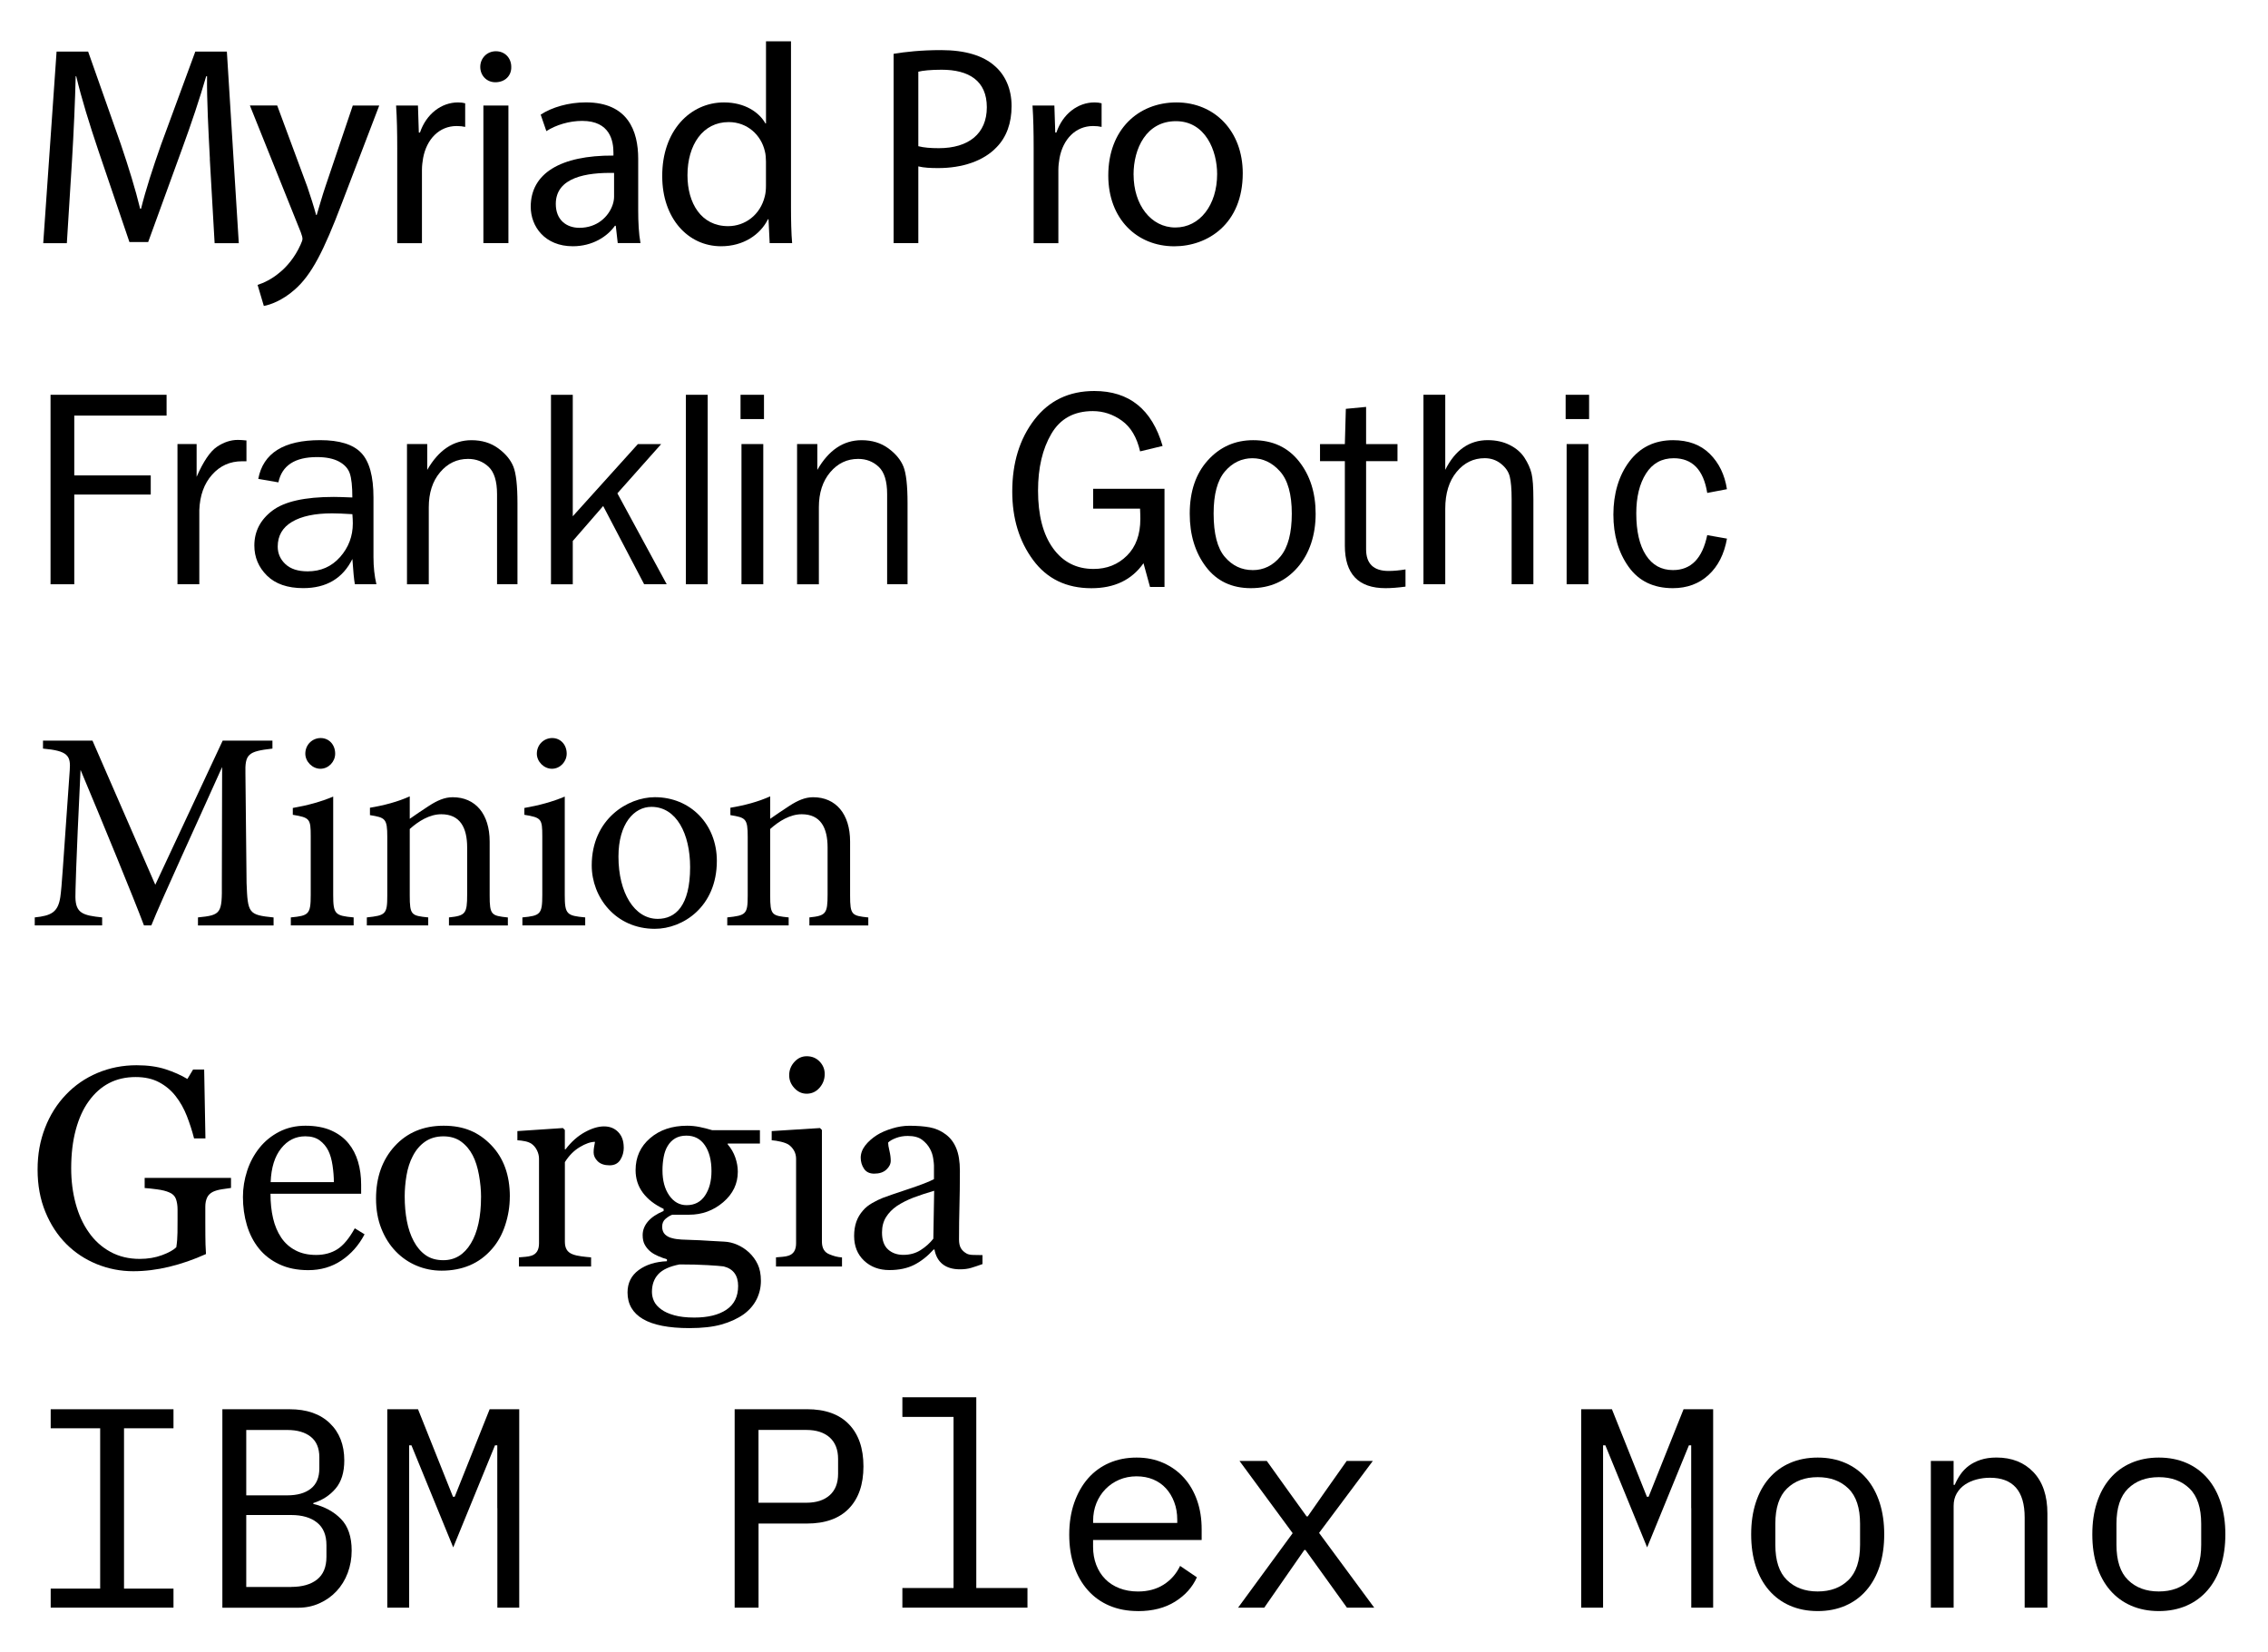 <?xml version="1.0" encoding="UTF-8"?>
<svg id="Layer_1" xmlns="http://www.w3.org/2000/svg" version="1.1" viewBox="0 0 574.43 418.52">
  <!-- Generator: Adobe Illustrator 29.8.1, SVG Export Plug-In . SVG Version: 2.1.1 Build 2)  -->
  <defs>
    <style>
      .st0 {
        fill: #fff;
      }
    </style>
  </defs>
  <rect class="st0" width="574.43" height="418.52"/>
  <g id="Layer_11" data-name="Layer_1">
    <g id="Layer_1-2">
      <g>
        <path d="M53.16,40.27c-.36-6.77-.79-14.91-.72-20.95h-.22c-1.66,5.69-3.67,11.74-6.12,18.43l-8.57,23.55h-4.75l-7.85-23.11c-2.3-6.84-4.25-13.11-5.62-18.87h-.14c-.14,6.05-.5,14.19-.94,21.46l-1.3,20.81h-5.98l3.38-48.53h7.99l8.28,23.47c2.02,5.98,3.67,11.3,4.9,16.35h.22c1.22-4.9,2.95-10.22,5.11-16.35l8.64-23.47h7.99l3.02,48.53h-6.12l-1.22-21.31h.02v-.01Z"/>
        <path d="M70.21,26.73l7.63,20.59c.79,2.3,1.66,5.04,2.23,7.13h.14c.65-2.09,1.37-4.75,2.23-7.27l6.91-20.45h6.7l-9.5,24.84c-4.54,11.95-7.63,18.07-11.95,21.82-3.1,2.74-6.19,3.82-7.78,4.1l-1.58-5.33c1.58-.5,3.67-1.51,5.54-3.1,1.73-1.37,3.89-3.82,5.33-7.06.29-.65.5-1.15.5-1.51s-.14-.86-.43-1.66l-12.89-32.11h6.92l-0.0.01Z"/>
        <path d="M100.61,37.6c0-4.1-.07-7.63-.29-10.87h5.54l.22,6.84h.29c1.58-4.68,5.4-7.63,9.65-7.63.72,0,1.22.07,1.8.22v5.98c-.65-.14-1.3-.22-2.16-.22-4.46,0-7.63,3.38-8.5,8.14-.14.86-.29,1.87-.29,2.95v18.58h-6.26v-23.98h0v-.01Z"/>
        <path d="M129.49,16.94c.07,2.16-1.51,3.89-4.03,3.89-2.23,0-3.82-1.73-3.82-3.89s1.66-3.96,3.96-3.96,3.89,1.73,3.89,3.96ZM122.43,61.58V26.73h6.34v34.85s-6.34,0-6.34 0Z"/>
        <path d="M156.46,61.58l-.5-4.39h-.22c-1.94,2.74-5.69,5.18-10.66,5.18-7.06,0-10.66-4.97-10.66-10.01,0-8.42,7.49-13.03,20.95-12.96v-.72c0-2.88-.79-8.06-7.92-8.06-3.24,0-6.62,1.01-9.07,2.59l-1.44-4.18c2.88-1.87,7.06-3.1,11.45-3.1,10.66,0,13.25,7.27,13.25,14.26v13.03c0,3.02.14,5.98.58,8.35h-5.76v.01ZM155.53,43.8c-6.91-.14-14.76,1.08-14.76,7.85,0,4.1,2.74,6.05,5.98,6.05,4.54,0,7.42-2.88,8.42-5.83.22-.65.36-1.37.36-2.02,0,0,0-6.05,0-6.05Z"/>
        <path d="M200.34,10.46v42.12c0,3.1.07,6.62.29,9h-5.69l-.29-6.05h-.14c-1.94,3.89-6.19,6.84-11.88,6.84-8.42,0-14.9-7.13-14.9-17.71-.07-11.59,7.13-18.72,15.63-18.72,5.33,0,8.93,2.52,10.51,5.33h.14V10.46h6.34-.01ZM194,40.92c0-.79-.07-1.87-.29-2.66-.94-4.03-4.39-7.34-9.15-7.34-6.55,0-10.44,5.76-10.44,13.47,0,7.06,3.46,12.89,10.3,12.89,4.25,0,8.14-2.81,9.29-7.56.22-.86.29-1.73.29-2.74v-6.05h0v-.01Z"/>
        <path d="M226.33,13.63c3.02-.5,6.98-.94,12.02-.94,6.19,0,10.73,1.44,13.61,4.03,2.66,2.3,4.25,5.83,4.25,10.15s-1.3,7.85-3.75,10.37c-3.31,3.53-8.71,5.33-14.83,5.33-1.87,0-3.6-.07-5.04-.43v19.44h-6.26V13.63h-0ZM232.59,37.03c1.37.36,3.1.5,5.18.5,7.56,0,12.17-3.67,12.17-10.37s-4.54-9.5-11.45-9.5c-2.74,0-4.82.22-5.9.5v18.87Z"/>
        <path d="M261.8,37.6c0-4.1-.07-7.63-.29-10.87h5.54l.22,6.84h.29c1.58-4.68,5.4-7.63,9.65-7.63.72,0,1.22.07,1.8.22v5.98c-.65-.14-1.3-.22-2.16-.22-4.46,0-7.63,3.38-8.5,8.14-.14.86-.29,1.87-.29,2.95v18.58h-6.26v-23.98h0v-.01Z"/>
        <path d="M314.76,43.87c0,12.89-8.93,18.51-17.35,18.51-9.43,0-16.71-6.91-16.71-17.93,0-11.67,7.63-18.51,17.28-18.51s16.78,7.27,16.78,17.93ZM287.11,44.23c0,7.63,4.39,13.39,10.58,13.39s10.58-5.69,10.58-13.54c0-5.9-2.95-13.39-10.44-13.39s-10.73,6.91-10.73,13.54h.01Z"/>
        <path d="M18.81,147.98h-6.01v-47.99h29.39v5.27h-23.38v15.15h19.37v4.85h-19.37v22.71h0v.01Z"/>
        <path d="M50.47,147.98h-5.52v-35.51h4.85v8.3c1.71-3.91,3.43-6.45,5.15-7.61s3.49-1.74,5.29-1.74c.56,0,1.29.05,2.18.14v5.27h-1.12c-3.05,0-5.58,1.14-7.59,3.41-2.02,2.27-3.09,5.26-3.23,8.96v18.77h-.01l-0.0.01Z"/>
        <path d="M95.33,147.98h-5.45c-.21-1.12-.42-3.26-.63-6.4-2.44,4.92-6.59,7.38-12.45,7.38-3.98,0-7.04-1.06-9.18-3.17-2.13-2.11-3.2-4.65-3.2-7.61,0-3.59,1.52-6.54,4.57-8.85s8.23-3.47,15.54-3.47c.98,0,2.55.05,4.71.14,0-2.81-.22-4.85-.65-6.1s-1.35-2.26-2.76-3.01-3.26-1.12-5.55-1.12c-5.6,0-8.86,2.13-9.77,6.4l-5.1-.88c1.24-6.54,6.47-9.81,15.68-9.81,4.9,0,8.37,1.08,10.42,3.25,2.05,2.17,3.08,5.92,3.08,11.27v15.08c0,2.51.25,4.8.74,6.89h0l0.0.01ZM89.25,130.23c-2.25-.14-3.96-.21-5.13-.21-4.36,0-7.75.72-10.16,2.15s-3.62,3.52-3.62,6.27c0,1.74.65,3.22,1.95,4.44,1.3,1.22,3.18,1.83,5.64,1.83,3.33,0,6.06-1.21,8.21-3.63,2.14-2.42,3.22-5.26,3.22-8.53,0-.66-.04-1.43-.11-2.33h0l-0.0.01Z"/>
        <path d="M131.06,147.98h-5.17v-22.82c0-3.28-.72-5.59-2.14-6.93-1.43-1.34-3.16-2-5.2-2-2.81,0-5.17,1.12-7.08,3.38-1.91,2.25-2.87,5.22-2.87,8.89v19.48h-5.52v-35.51h5.13v6.54c2.88-5.02,6.62-7.52,11.21-7.52,2.65,0,4.9.69,6.77,2.06s3.14,2.91,3.83,4.62,1.04,4.8,1.04,9.28v20.53h0v-0Z"/>
        <path d="M168.87,147.98h-5.72l-10.38-19.82-7.7,8.86v10.97h-5.52v-47.99h5.52v30.76l16.49-18.28h5.9l-11.09,12.47,12.5,23.04h0v-.01Z"/>
        <path d="M179.24,147.98h-5.52v-47.99h5.52v47.99Z"/>
        <path d="M193.5,99.99v6.15h-5.94v-6.15h5.94ZM193.32,112.47v35.51h-5.52v-35.51h5.52Z"/>
        <path d="M229.86,147.98h-5.17v-22.82c0-3.28-.71-5.59-2.14-6.93s-3.16-2-5.2-2c-2.81,0-5.17,1.12-7.08,3.38s-2.87,5.22-2.87,8.89v19.48h-5.52v-35.51h5.13v6.54c2.88-5.02,6.62-7.52,11.21-7.52,2.65,0,4.9.69,6.77,2.06s3.14,2.91,3.83,4.62,1.04,4.8,1.04,9.28v20.53h0l-0-0Z"/>
        <path d="M294.94,123.8v24.86h-3.67l-1.65-6.01c-2.96,4.22-7.35,6.33-13.19,6.33-6.33,0-11.26-2.38-14.77-7.14-3.52-4.76-5.28-10.54-5.28-17.34,0-7.27,1.86-13.33,5.59-18.19s8.79-7.28,15.19-7.28c8.84,0,14.6,4.64,17.3,13.92l-5.7,1.37c-.82-3.56-2.36-6.15-4.61-7.77s-4.71-2.43-7.38-2.43c-4.73,0-8.23,1.91-10.48,5.74-2.25,3.82-3.38,8.62-3.38,14.39,0,6.22,1.26,11.08,3.78,14.59s5.95,5.26,10.28,5.26c3.38,0,6.19-1.12,8.46-3.37,2.26-2.24,3.39-5.34,3.39-9.29,0-.73-.02-1.6-.07-2.61h-11.88v-5.03h18.07l0-0Z"/>
        <path d="M316.84,148.97c-4.88,0-8.68-1.81-11.41-5.42s-4.1-8.09-4.1-13.44c0-5.65,1.54-10.17,4.61-13.55s6.89-5.07,11.46-5.07c4.9,0,8.76,1.78,11.58,5.33s4.24,7.99,4.24,13.32-1.52,10.06-4.57,13.57-6.98,5.26-11.81,5.26h0l0.0 0ZM317.26,144.4c2.81,0,5.17-1.16,7.07-3.48s2.85-5.93,2.85-10.83-1-8.49-2.99-10.71-4.32-3.32-7-3.32-5.06,1.12-6.96,3.36-2.85,5.78-2.85,10.63c0,5.13.95,8.81,2.85,11.02s4.24,3.32,7.03,3.32h0l-0.0.01Z"/>
        <path d="M355.98,144.22v4.36c-1.95.26-3.63.39-5.06.39-6.87,0-10.3-3.59-10.3-10.77v-21.4h-6.29v-4.32h6.29l.25-8.93,5.13-.49v9.42h7.95v4.32h-7.95v22.32c0,3.66,1.9,5.49,5.7,5.49,1.27,0,2.7-.13,4.29-.39h-.01Z"/>
        <path d="M388.38,147.98h-5.52v-21.55c0-2.53-.16-4.43-.47-5.7s-1.07-2.36-2.25-3.29-2.55-1.39-4.1-1.39c-2.84,0-5.21,1.16-7.12,3.48s-2.87,5.43-2.87,9.32v19.12h-5.52v-47.99h5.52v19.02c2.51-5.02,6.09-7.52,10.76-7.52,2.09,0,3.94.41,5.57,1.23s2.88,1.9,3.74,3.23,1.46,2.65,1.78,3.96.47,3.48.47,6.52v21.55h0l.01.01Z"/>
        <path d="M402.48,99.99v6.15h-5.94v-6.15h5.94ZM402.31,112.47v35.51h-5.52v-35.51h5.52Z"/>
        <path d="M432.41,135.54l4.99.88c-.7,3.93-2.26,7-4.68,9.22-2.41,2.22-5.43,3.33-9.04,3.33-4.9,0-8.63-1.81-11.2-5.42s-3.85-8.02-3.85-13.23,1.35-9.88,4.06-13.46,6.39-5.37,11.06-5.37c3.87,0,6.97,1.15,9.3,3.46s3.78,5.29,4.34,8.95l-4.99.95c-.94-5.86-3.77-8.79-8.49-8.79-3.04,0-5.38,1.3-7.02,3.88-1.64,2.59-2.46,5.95-2.46,10.07,0,4.55.81,8.08,2.44,10.6s3.91,3.78,6.86,3.78c4.56,0,7.45-2.95,8.67-8.86h.01v.01Z"/>
        <path d="M50.14,234.38v-2.02c5.9-.58,6.12-1.01,6.05-8.71l.07-29.38c-5.9,13.18-15.41,33.77-17.93,40.11h-1.87c-2.45-6.55-10.58-26.35-16.06-39.39-1.22,25.2-1.3,30.89-1.3,32.26.07,4.03,1.87,4.61,6.77,5.11v2.02H8.8v-2.02c4.18-.43,5.9-1.3,6.48-5.18.43-3.17.5-5.76,2.38-32.04.29-3.74-.43-4.97-6.77-5.54v-2.02h12.53l15.91,36.51,17.07-36.51h12.6v2.02c-6.19.72-6.98,1.37-6.84,6.41l.29,27.65c.29,7.7.5,8.06,6.84,8.71v2.02h-19.15v-.01Z"/>
        <path d="M73.66,234.38v-2.02c4.54-.43,5.04-.79,5.04-5.69v-14.83c0-4.46-.22-4.75-4.54-5.47v-1.73c3.74-.65,7.13-1.58,10.23-2.88v24.91c0,4.9.5,5.26,5.18,5.69v2.02h-15.91ZM81.15,194.71c-2.02,0-3.82-1.8-3.82-3.82,0-2.3,1.8-3.96,3.89-3.96s3.67,1.66,3.67,3.96c0,2.02-1.66,3.82-3.74,3.82Z"/>
        <path d="M113.71,234.38v-2.02c4.18-.43,4.61-.94,4.61-5.83v-11.88c0-5.04-1.8-8.42-6.55-8.42-2.95,0-5.76,1.73-7.99,3.74v16.85c0,4.97.43,5.11,4.68,5.54v2.02h-15.55v-2.02c4.75-.5,5.18-.79,5.18-5.54v-14.83c0-4.68-.5-4.9-4.39-5.54v-1.87c3.53-.58,7.06-1.51,10.08-2.88v5.69c1.44-1.01,3.02-2.09,4.9-3.31,2.02-1.3,3.89-2.16,5.98-2.16,5.76,0,9.36,4.25,9.36,11.23v13.68c0,4.9.43,5.11,4.61,5.54v2.02h-14.92l-0-.01Z"/>
        <path d="M132.31,234.38v-2.02c4.54-.43,5.04-.79,5.04-5.69v-14.83c0-4.46-.22-4.75-4.54-5.47v-1.73c3.74-.65,7.13-1.58,10.23-2.88v24.91c0,4.9.5,5.26,5.18,5.69v2.02h-15.91 0ZM139.79,194.71c-2.02,0-3.82-1.8-3.82-3.82,0-2.3,1.8-3.96,3.89-3.96s3.67,1.66,3.67,3.96c0,2.02-1.66,3.82-3.74,3.82h0Z"/>
        <path d="M165.86,201.91c9,0,15.7,6.84,15.7,16.13,0,11.67-8.64,17.21-15.7,17.21-9.94,0-15.99-7.99-15.99-16.06,0-11.74,9.14-17.28,15.99-17.28h0ZM164.99,204.36c-4.39,0-8.35,4.25-8.35,12.6,0,9.15,4.03,15.77,9.94,15.77,4.46,0,8.21-3.24,8.21-13.11,0-8.42-3.46-15.26-9.79-15.26h-.01l-0-0Z"/>
        <path d="M205,234.38v-2.02c4.18-.43,4.61-.94,4.61-5.83v-11.88c0-5.04-1.8-8.42-6.55-8.42-2.95,0-5.76,1.73-7.99,3.74v16.85c0,4.97.43,5.11,4.68,5.54v2.02h-15.55v-2.02c4.75-.5,5.18-.79,5.18-5.54v-14.83c0-4.68-.5-4.9-4.39-5.54v-1.87c3.53-.58,7.06-1.51,10.08-2.88v5.69c1.44-1.01,3.02-2.09,4.9-3.31,2.02-1.3,3.89-2.16,5.98-2.16,5.76,0,9.36,4.25,9.36,11.23v13.68c0,4.9.43,5.11,4.61,5.54v2.02h-14.92l0-.01Z"/>
        <path d="M58.5,300.88c-.56.07-1.32.18-2.27.33s-1.72.37-2.3.65c-.7.35-1.2.85-1.49,1.49-.29.64-.44,1.4-.44,2.27v3.87c0,2.81.02,4.71.05,5.7s.08,1.79.12,2.43c-3.12,1.41-6.22,2.48-9.32,3.23s-6.13,1.12-9.11,1.12c-3.19,0-6.26-.6-9.21-1.79-2.95-1.2-5.53-2.9-7.73-5.1-2.23-2.23-4-4.94-5.31-8.13s-1.97-6.75-1.97-10.7.63-7.32,1.88-10.57,3.03-6.07,5.33-8.46c2.23-2.34,4.88-4.17,7.96-5.47,3.08-1.3,6.38-1.95,9.9-1.95,2.81,0,5.26.34,7.35,1.02s3.93,1.5,5.52,2.46l1.44-2.39h2.81l.32,17.44h-2.88c-.49-1.92-1.1-3.81-1.83-5.68-.73-1.86-1.67-3.53-2.82-5.01s-2.55-2.65-4.21-3.53c-1.65-.88-3.63-1.32-5.93-1.32-2.51,0-4.75.51-6.72,1.53s-3.68,2.54-5.14,4.56c-1.43,1.95-2.53,4.38-3.31,7.28s-1.16,6.16-1.16,9.75c0,3.17.38,6.15,1.14,8.95.76,2.8,1.87,5.22,3.33,7.27,1.45,2.09,3.27,3.73,5.46,4.93s4.66,1.79,7.43,1.79c2.07,0,3.95-.32,5.65-.95s2.9-1.3,3.61-2c.19-1.22.29-2.45.3-3.69s.02-2.3.02-3.16v-2.74c0-.98-.14-1.86-.4-2.62-.27-.76-.83-1.32-1.67-1.67-.77-.35-1.82-.62-3.15-.79-1.32-.18-2.36-.29-3.11-.33v-2.57h21.87v2.57-.02l-.01 0Z"/>
        <path d="M92.33,312.63c-1.45,2.77-3.4,4.97-5.84,6.61-2.44,1.64-5.24,2.46-8.4,2.46-2.79,0-5.23-.49-7.33-1.48-2.1-.98-3.83-2.32-5.19-4.01-1.36-1.69-2.37-3.66-3.04-5.91s-1-4.63-1-7.14c0-2.25.36-4.46,1.07-6.63s1.76-4.12,3.15-5.85c1.34-1.66,2.99-3.01,4.97-4.03s4.2-1.53,6.66-1.53,4.7.4,6.5,1.2c1.8.8,3.27,1.89,4.39,3.27,1.08,1.31,1.88,2.86,2.41,4.64s.79,3.71.79,5.8v2.32h-22.96c0,2.28.22,4.35.65,6.2.43,1.86,1.12,3.49,2.06,4.9.91,1.36,2.11,2.44,3.59,3.22,1.48.79,3.23,1.18,5.27,1.18s3.88-.49,5.4-1.47,2.97-2.74,4.38-5.28l2.46,1.51v.02l.01 0ZM84.56,299.41c0-1.31-.11-2.71-.33-4.21s-.58-2.75-1.07-3.75c-.54-1.08-1.28-1.95-2.21-2.63-.94-.68-2.14-1.02-3.62-1.02-2.46,0-4.51,1.02-6.13,3.07-1.63,2.04-2.51,4.89-2.65,8.54h16.03-.02v-0Z"/>
        <path d="M129.12,303.1c0,2.44-.39,4.83-1.16,7.19-.77,2.36-1.88,4.35-3.31,5.99-1.62,1.88-3.5,3.27-5.63,4.18-2.14.91-4.53,1.37-7.18,1.37-2.21,0-4.31-.42-6.3-1.25-1.99-.83-3.77-2.04-5.31-3.64-1.52-1.57-2.74-3.49-3.64-5.75s-1.35-4.8-1.35-7.61c0-5.41,1.58-9.84,4.73-13.29,3.16-3.45,7.29-5.17,12.41-5.17s8.86,1.63,12.02,4.9,4.73,7.62,4.73,13.06v.02l-.01 0ZM121.84,303.17c0-1.76-.18-3.62-.53-5.57s-.88-3.62-1.58-4.97c-.75-1.45-1.74-2.62-2.96-3.5s-2.71-1.32-4.47-1.32-3.35.45-4.63,1.34c-1.28.89-2.32,2.11-3.12,3.66-.75,1.43-1.28,3.06-1.59,4.89-.31,1.83-.46,3.6-.46,5.31,0,2.25.18,4.33.55,6.24.36,1.91.94,3.62,1.74,5.12.8,1.5,1.8,2.68,3.01,3.53,1.21.86,2.71,1.28,4.49,1.28,2.94,0,5.26-1.42,6.97-4.25s2.57-6.75,2.57-11.74v-.02h.01Z"/>
        <path d="M157.99,290.58c0,1.2-.29,2.26-.88,3.18-.59.93-1.49,1.39-2.71,1.39-1.31,0-2.31-.34-3.01-1.02-.69-.68-1.04-1.43-1.04-2.25,0-.52.04-.98.12-1.41.08-.42.16-.84.23-1.27-1.1,0-2.39.45-3.87,1.34s-2.73,2.16-3.76,3.8v20.18c0,.82.16,1.49.47,2s.81.9,1.49,1.16c.59.23,1.34.41,2.27.53.93.12,1.73.2,2.41.25v2.32h-18.28v-2.32c.54-.05,1.1-.09,1.67-.14.57-.05,1.07-.14,1.49-.28.66-.21,1.14-.58,1.46-1.11s.47-1.21.47-2.05v-21.38c0-.73-.17-1.44-.51-2.14s-.81-1.26-1.42-1.69c-.45-.28-.97-.49-1.58-.61-.61-.13-1.27-.22-1.97-.26v-2.32l11.53-.77.49.49v4.89h.18c1.45-1.9,3.07-3.34,4.85-4.32s3.41-1.48,4.89-1.48,2.68.48,3.6,1.44c.93.96,1.39,2.25,1.39,3.87l.02-.02h-0Z"/>
        <path d="M189.7,317.2c.94.89,1.68,1.9,2.21,3.02s.81,2.52.81,4.18-.36,3.23-1.09,4.69-1.83,2.74-3.3,3.81c-1.57,1.1-3.45,1.96-5.62,2.57s-4.88.91-8.09.91c-5.25,0-9.18-.77-11.78-2.3s-3.9-3.78-3.9-6.73c0-2.39.94-4.28,2.81-5.66,1.88-1.38,4.27-2.13,7.17-2.25v-.49c-.7-.21-1.43-.47-2.18-.79s-1.39-.69-1.93-1.11c-.61-.49-1.1-1.07-1.48-1.74-.38-.67-.56-1.49-.56-2.48,0-1.24.44-2.38,1.32-3.43s2.21-1.94,3.99-2.69v-.53c-2.25-1.05-4-2.41-5.24-4.06s-1.86-3.57-1.86-5.75c0-3.28,1.22-5.98,3.67-8.09s5.58-3.16,9.4-3.16c1.05,0,2.1.11,3.15.32,1.04.21,2.1.48,3.18.81h12.09v3.38h-8.16v.21c.87,1.01,1.51,2.12,1.93,3.34s.63,2.41.63,3.59c0,3.05-1.24,5.62-3.71,7.73-2.47,2.11-5.35,3.16-8.63,3.16h-4.25c-.54.19-1.1.53-1.69,1.02s-.88,1.16-.88,2,.25,1.53.74,1.99,1.09.77,1.79.93c.68.19,1.47.3,2.37.35.9.05,1.83.08,2.79.11,1.03.02,2.44.09,4.24.21s3.06.19,3.81.21c1.08.05,2.16.3,3.25.77s2.08,1.11,2.97,1.93l.03.02 0.0 0ZM186.95,325.7c0-1.31-.3-2.39-.91-3.23s-1.54-1.42-2.78-1.72c-.66-.09-2-.2-4.04-.32s-4.41-.18-7.1-.18c-2.53.49-4.33,1.32-5.4,2.48-1.07,1.16-1.6,2.65-1.6,4.48,0,.82.18,1.61.53,2.36s.96,1.44,1.83,2.07c.82.61,1.92,1.11,3.3,1.49,1.38.39,3.07.58,5.06.58,3.45,0,6.16-.66,8.14-1.99s2.97-3.33,2.97-6.03h0v.01ZM180.2,296.63c0-2.74-.56-4.93-1.67-6.56s-2.68-2.44-4.69-2.44c-1.1,0-2.04.23-2.83.69-.79.46-1.42,1.11-1.92,1.95-.47.77-.8,1.71-1,2.79-.2,1.09-.3,2.21-.3,3.36,0,2.6.57,4.72,1.71,6.36,1.14,1.64,2.61,2.46,4.41,2.46,2.02,0,3.57-.81,4.66-2.44s1.63-3.69,1.63-6.17h0l-0.0 0Z"/>
        <path d="M213.27,320.78h-16.73v-2.32c.54-.05,1.1-.09,1.67-.14s1.07-.14,1.49-.28c.66-.21,1.14-.58,1.46-1.11s.47-1.21.47-2.05v-21.38c0-.75-.17-1.43-.51-2.05s-.81-1.14-1.42-1.56c-.45-.28-1.09-.52-1.93-.72s-1.62-.32-2.32-.37v-2.32l12.23-.77.49.49v28.27c0,.82.16,1.5.47,2.04s.81.94,1.48,1.2c.51.21,1.01.38,1.5.51s1.04.22,1.64.26v2.32-.02l.01-0ZM208.88,272.02c0,1.34-.44,2.5-1.32,3.5s-1.96,1.49-3.25,1.49c-1.2,0-2.23-.47-3.11-1.42s-1.32-2.03-1.32-3.25c0-1.29.44-2.41,1.32-3.38s1.92-1.44,3.11-1.44c1.34,0,2.43.45,3.29,1.35s1.28,1.95,1.28,3.15h0l0.0 0Z"/>
        <path d="M248.88,320.15c-1.1.4-2.07.72-2.9.97s-1.78.37-2.83.37c-1.83,0-3.29-.43-4.38-1.28s-1.79-2.1-2.09-3.74h-.21c-1.52,1.69-3.16,2.98-4.9,3.87s-3.85,1.34-6.31,1.34c-2.6,0-4.74-.8-6.42-2.39s-2.51-3.68-2.51-6.26c0-1.34.19-2.53.56-3.59s.94-2,1.69-2.85c.59-.7,1.36-1.33,2.32-1.88s1.86-.99,2.71-1.32c1.05-.4,3.19-1.14,6.42-2.21s5.4-1.92,6.52-2.53v-3.48c0-.3-.06-.89-.19-1.76s-.4-1.69-.83-2.46c-.47-.87-1.13-1.62-1.99-2.27s-2.07-.97-3.64-.97c-1.08,0-2.08.18-3.01.54s-1.58.74-1.95,1.14c0,.47.11,1.16.33,2.07s.33,1.76.33,2.53c0,.82-.37,1.57-1.11,2.25s-1.76,1.02-3.08,1.02c-1.17,0-2.03-.42-2.58-1.25s-.83-1.76-.83-2.79.38-2.11,1.14-3.09,1.75-1.86,2.97-2.64c1.05-.66,2.33-1.21,3.83-1.67s2.96-.69,4.39-.69c1.97,0,3.69.13,5.15.4s2.79.85,3.99,1.74c1.2.87,2.1,2.04,2.72,3.53s.93,3.4.93,5.75c0,3.35-.04,6.32-.11,8.91s-.11,5.42-.11,8.49c0,.91.16,1.64.47,2.18s.8,1,1.46,1.37c.35.21.91.33,1.67.35s1.54.04,2.34.04v2.25h.04l-0.0.01ZM236.61,301.59c-1.99.59-3.74,1.16-5.24,1.73s-2.89,1.27-4.18,2.11c-1.17.8-2.1,1.75-2.78,2.84s-1.02,2.39-1.02,3.89c0,1.95.51,3.38,1.53,4.3s2.31,1.37,3.88,1.37c1.66,0,3.13-.41,4.39-1.22,1.27-.81,2.33-1.77,3.2-2.87l.21-12.16h0l.01.01Z"/>
        <path d="M12.84,407.18v-4.82h12.53v-40.61h-12.53v-4.82h31.1v4.82h-12.53v40.61h12.53v4.82H12.84Z"/>
        <path d="M56.32,356.93h17.06c4.32,0,7.7,1.18,10.15,3.53,2.45,2.35,3.67,5.5,3.67,9.43,0,3.02-.73,5.4-2.2,7.13-1.46,1.73-3.35,2.95-5.65,3.67v.22c2.83.67,5.16,1.93,6.98,3.78,1.82,1.85,2.74,4.52,2.74,8.03,0,2.02-.34,3.91-1.01,5.69-.67,1.78-1.62,3.31-2.84,4.61-1.22,1.3-2.66,2.32-4.32,3.06-1.66.75-3.44,1.12-5.36,1.12h-19.22v-50.26h0v-.01ZM72.74,378.74c2.54,0,4.54-.56,5.98-1.69s2.16-2.84,2.16-5.15v-2.81c0-2.3-.72-4.03-2.16-5.18s-3.43-1.73-5.98-1.73h-10.37v16.56h10.37ZM73.75,401.93c2.78,0,4.97-.62,6.55-1.87s2.38-3.17,2.38-5.76v-2.95c0-2.54-.79-4.45-2.38-5.72-1.58-1.27-3.77-1.91-6.55-1.91h-11.38v18.22h11.38v-.01Z"/>
        <path d="M125.95,381.98v-15.91h-.58l-10.58,25.85-10.58-25.85h-.58v41.11h-5.54v-50.26h7.78l8.86,22.18h.43l8.86-22.18h7.49v50.26h-5.54v-25.2h-.02l0.0 0Z"/>
        <path d="M186.07,407.18v-50.26h18.29c4.66,0,8.21,1.27,10.66,3.82,2.45,2.54,3.67,6.1,3.67,10.66s-1.22,8.11-3.67,10.66c-2.45,2.54-6,3.82-10.66,3.82h-12.24v21.31h-6.05v-.01ZM192.11,380.61h12.1c2.54,0,4.52-.64,5.94-1.91s2.12-3.08,2.12-5.44v-3.74c0-2.35-.71-4.16-2.12-5.44-1.42-1.27-3.4-1.91-5.94-1.91h-12.1v18.43h0v.01Z"/>
        <path d="M228.55,402.21h12.96v-43.34h-12.96v-4.97h18.72v48.31h12.96v4.97h-31.68v-4.97h-0Z"/>
        <path d="M288.23,408.05c-2.69,0-5.1-.46-7.24-1.37s-3.96-2.22-5.47-3.92-2.68-3.74-3.49-6.12c-.82-2.38-1.22-5.03-1.22-7.96s.42-5.66,1.26-8.06,2-4.45,3.49-6.16c1.49-1.7,3.28-3.01,5.36-3.92,2.09-.91,4.4-1.37,6.95-1.37s4.76.46,6.8,1.37c2.04.91,3.78,2.17,5.22,3.78s2.54,3.52,3.31,5.72,1.15,4.63,1.15,7.27v2.74h-27.5v1.73c0,1.63.26,3.14.79,4.54.53,1.39,1.28,2.59,2.27,3.6.98,1.01,2.18,1.79,3.6,2.34s2.99.83,4.72.83c2.5,0,4.66-.58,6.48-1.73s3.22-2.74,4.18-4.75l4.25,2.88c-1.11,2.5-2.94,4.55-5.51,6.16-2.57,1.61-5.7,2.41-9.4,2.41h0v-.01ZM287.87,373.92c-1.58,0-3.05.29-4.39.86-1.34.58-2.51,1.37-3.49,2.38-.98,1.01-1.75,2.2-2.3,3.56-.55,1.37-.83,2.87-.83,4.5v.5h21.31v-.79c0-1.63-.25-3.12-.76-4.46-.5-1.34-1.2-2.51-2.09-3.49-.89-.98-1.97-1.74-3.24-2.27s-2.68-.79-4.21-.79h-0Z"/>
        <path d="M313.58,407.18l13.82-18.86-13.46-18.29h6.91l5.62,7.85,4.46,6.19h.29l4.32-6.19,5.54-7.85h6.62l-13.61,18.22,13.97,18.94h-6.91l-6.26-8.71-4.25-5.9h-.29l-4.1,5.9-6.05,8.71h-6.62l-0-.01Z"/>
        <path d="M428.34,381.98v-15.91h-.58l-10.58,25.85-10.58-25.85h-.58v41.11h-5.54v-50.26h7.78l8.86,22.18h.43l8.86-22.18h7.49v50.26h-5.54v-25.2h-.02v0Z"/>
        <path d="M460.38,408.05c-2.59,0-4.93-.46-7.02-1.37s-3.86-2.22-5.33-3.92c-1.46-1.7-2.58-3.74-3.35-6.12-.77-2.38-1.15-5.05-1.15-8.03s.38-5.59,1.15-7.99,1.88-4.45,3.35-6.16c1.46-1.7,3.24-3.01,5.33-3.92s4.43-1.37,7.02-1.37,4.93.46,7.02,1.37,3.86,2.22,5.33,3.92c1.46,1.7,2.58,3.76,3.35,6.16.77,2.4,1.15,5.07,1.15,7.99s-.38,5.65-1.15,8.03-1.88,4.42-3.35,6.12c-1.46,1.7-3.24,3.01-5.33,3.92s-4.43,1.37-7.02,1.37ZM460.38,403.08c3.22,0,5.81-.96,7.78-2.88s2.95-4.9,2.95-8.93v-5.33c0-4.03-.98-7.01-2.95-8.93-1.97-1.92-4.56-2.88-7.78-2.88s-5.81.96-7.78,2.88-2.95,4.9-2.95,8.93v5.33c0,4.03.98,7.01,2.95,8.93,1.97,1.92,4.56,2.88,7.78,2.88Z"/>
        <path d="M489.04,407.18v-37.15h5.76v6.05h.29c.38-.91.86-1.79,1.44-2.63.58-.84,1.28-1.57,2.12-2.2.84-.62,1.84-1.13,2.99-1.51s2.5-.58,4.03-.58c3.89,0,7.01,1.24,9.36,3.71,2.35,2.47,3.53,5.96,3.53,10.48v23.83h-5.76v-22.82c0-3.41-.75-5.94-2.23-7.6-1.49-1.66-3.67-2.48-6.55-2.48-1.15,0-2.28.14-3.38.43-1.11.29-2.09.72-2.95,1.3-.86.58-1.56,1.32-2.09,2.23s-.79,1.97-.79,3.17v25.78h-5.77l0-.01Z"/>
        <path d="M546.78,408.05c-2.59,0-4.93-.46-7.02-1.37s-3.86-2.22-5.33-3.92c-1.46-1.7-2.58-3.74-3.35-6.12-.77-2.38-1.15-5.05-1.15-8.03s.38-5.59,1.15-7.99,1.88-4.45,3.35-6.16c1.46-1.7,3.24-3.01,5.33-3.92s4.43-1.37,7.02-1.37,4.93.46,7.02,1.37,3.86,2.22,5.33,3.92c1.46,1.7,2.58,3.76,3.35,6.16.77,2.4,1.15,5.07,1.15,7.99s-.38,5.65-1.15,8.03-1.88,4.42-3.35,6.12c-1.46,1.7-3.24,3.01-5.33,3.92s-4.43,1.37-7.02,1.37ZM546.78,403.08c3.22,0,5.81-.96,7.78-2.88,1.97-1.92,2.95-4.9,2.95-8.93v-5.33c0-4.03-.98-7.01-2.95-8.93-1.97-1.92-4.56-2.88-7.78-2.88s-5.81.96-7.78,2.88c-1.97,1.92-2.95,4.9-2.95,8.93v5.33c0,4.03.98,7.01,2.95,8.93,1.97,1.92,4.56,2.88,7.78,2.88Z"/>
      </g>
    </g>
  </g>
</svg>